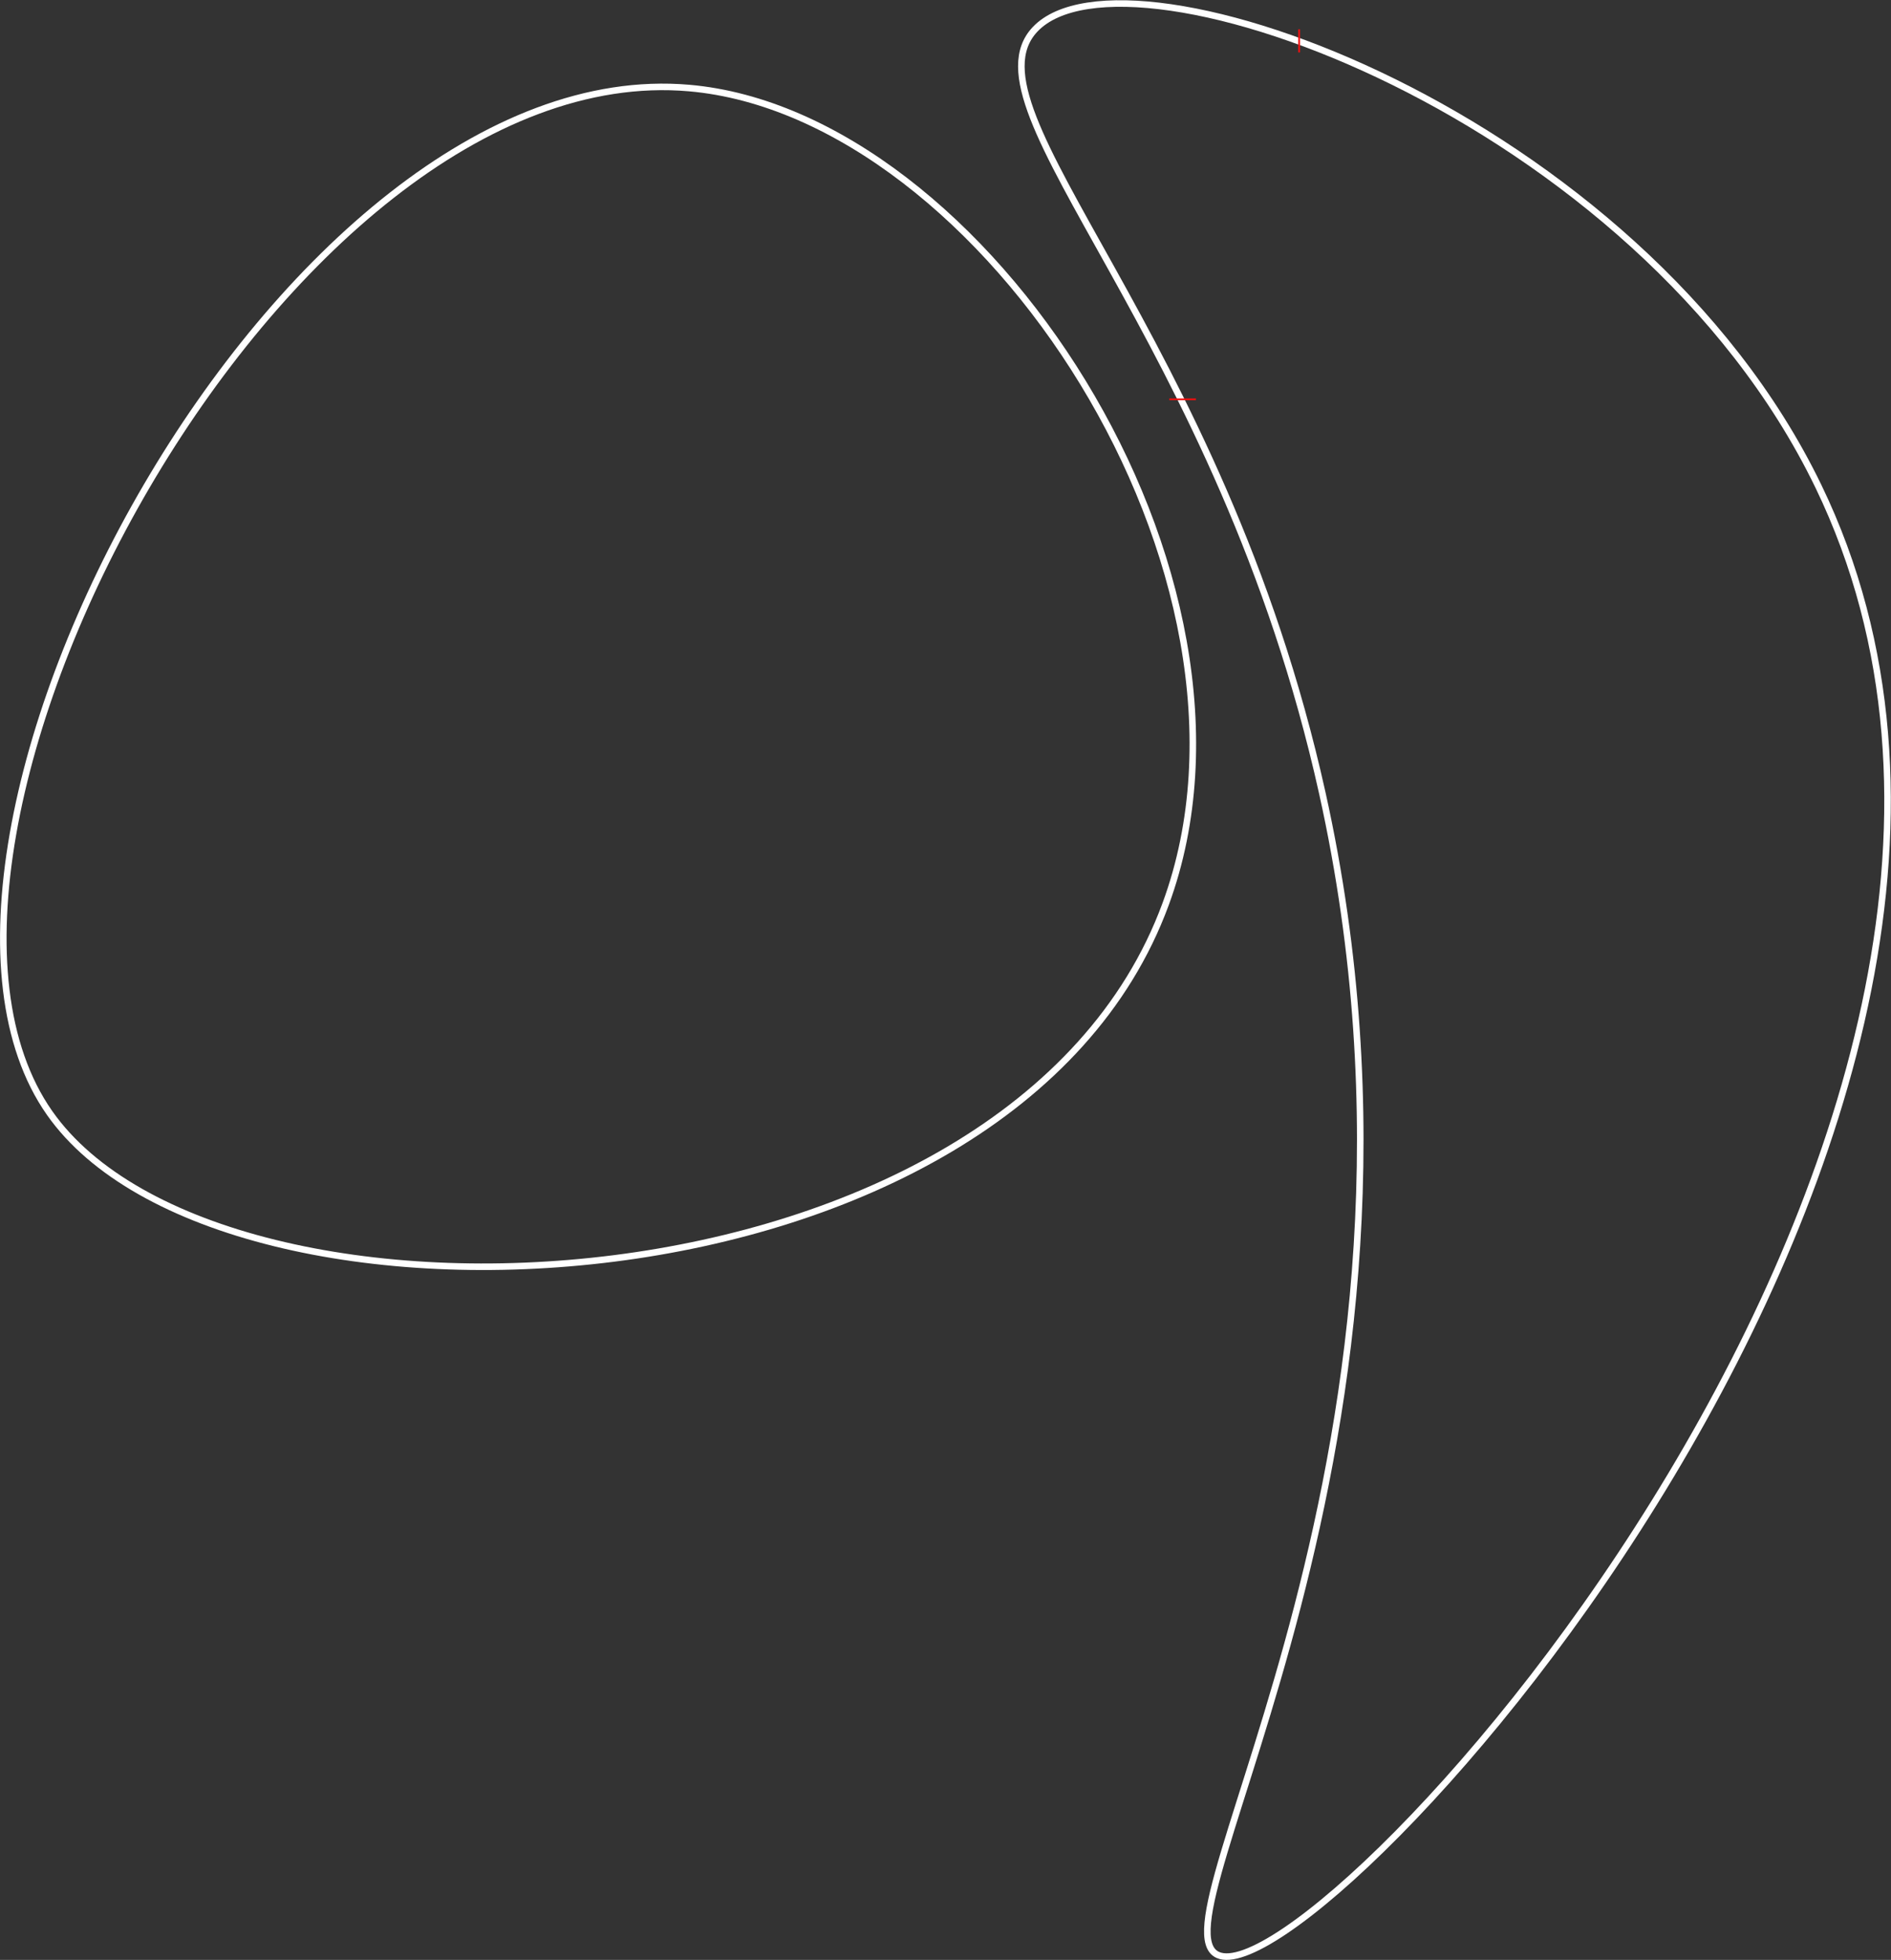 <svg xmlns="http://www.w3.org/2000/svg" width="1063.091" height="1101.744" viewBox="0 0 1063.091 1101.744">
  <rect x="0" y="0" width="1063.091" height="1101.744" fill="#333333" stroke="none"/>
  <g id="Group_20979" data-name="Group 20979" transform="translate(-137.219 -549.214)">
    <path id="Path_20402" data-name="Path 20402" d="M821.892,1648.168c56.787,25.309,509.98-469.284,337.59-825.624C1058.41,613.621,770.789,511.123,719.148,565.682,676.2,611.055,823.286,736.712,880.6,995.007,961.912,1361.423,781.688,1630.251,821.892,1648.168Z" fill="none" stroke="#fff" stroke-width="3.678"/>
    <path id="Path_20403" data-name="Path 20403" d="M524.668,598.708c-227.984-19.928-465.56,424.831-359.606,576.1,96.65,137.988,540.478,119.328,627.475-117.422C860.39,872.734,689.953,613.155,524.668,598.708Z" fill="none" stroke="#fff" stroke-width="3.678"/>
    <line id="Line_334" data-name="Line 334" x2="15" transform="translate(794.573 773.69)" fill="none" stroke="#f20f0f" stroke-width="1"/>
    <line id="Line_335" data-name="Line 335" y1="13" transform="translate(867.573 565.69)" fill="none" stroke="#f20f0f" stroke-width="1"/>
  </g>
</svg>
